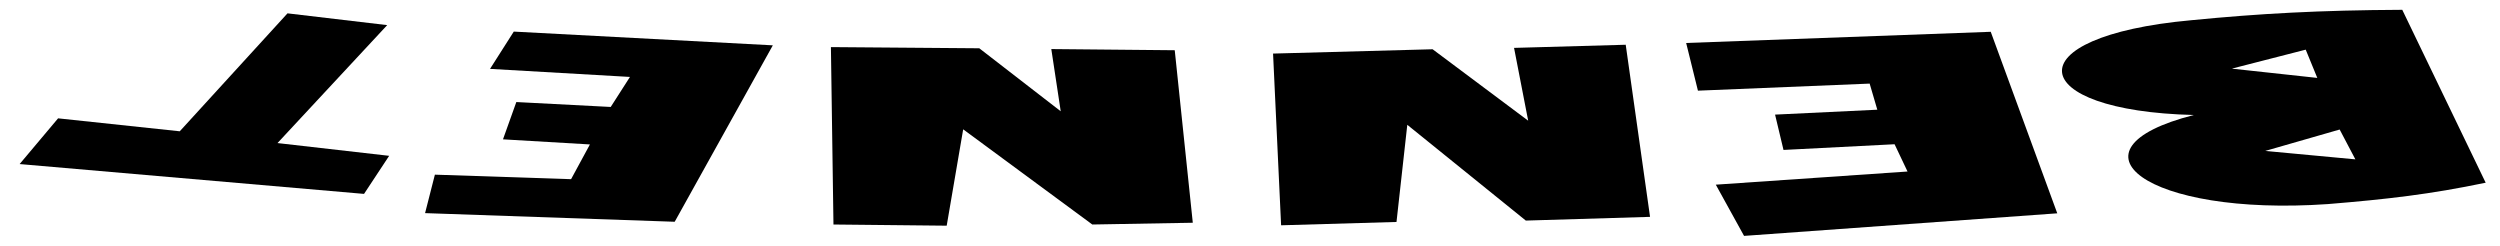 <svg viewBox="0 0 127.39 12.54">
  <polygon class="flatPurpleMedium" points="14.14 7.29 19.73 1.28 14.65 .68 9.16 6.69 2.96 6.03 1 8.36 18.55 9.88 19.83 7.94 14.14 7.29"/>
  <polygon class="flatMaroonMedium" points="82.84 2.28 84.08 11.05 77.75 11.24 71.71 6.36 71.16 11.31 65.28 11.48 64.87 2.73 73 2.51 77.87 6.15 77.15 2.44 82.84 2.28"/>
  <g class="flatBlueMedium">
    <polygon points="59.86 2.56 60.78 11.35 55.66 11.44 49.08 6.59 48.24 11.5 42.47 11.44 42.34 2.4 49.9 2.46 54.05 5.67 53.57 2.5 59.86 2.56"/>
    <polygon points="101.44 1.62 104.83 10.87 88.87 12.02 87.43 9.41 97.2 8.74 96.54 7.35 90.88 7.64 90.45 5.84 95.66 5.59 95.27 4.26 86.52 4.62 85.92 2.19 101.44 1.62"/>
  </g>
  <g class="flatGreenMedium">
    <polygon points="39.38 2.31 34.38 11.3 21.66 10.86 22.16 8.9 29.1 9.13 30.06 7.36 25.63 7.1 26.31 5.2 31.12 5.45 32.1 3.92 24.97 3.51 26.18 1.61 39.38 2.31"/>
    <path d="M122.41,.5l4.25,8.81c-2.83,.59-5,.84-8.05,1.09-9.25,.64-13.69-2.79-6.82-4.54-8.62-.21-9.25-4-.13-4.83,3.47-.34,6.55-.51,10.74-.53Zm-8.66,3l4.33,.47-.59-1.44-3.74,.96Zm1.67,4.19l4.6,.43-.8-1.52-3.79,1.09Z"/>
  </g>
</svg>